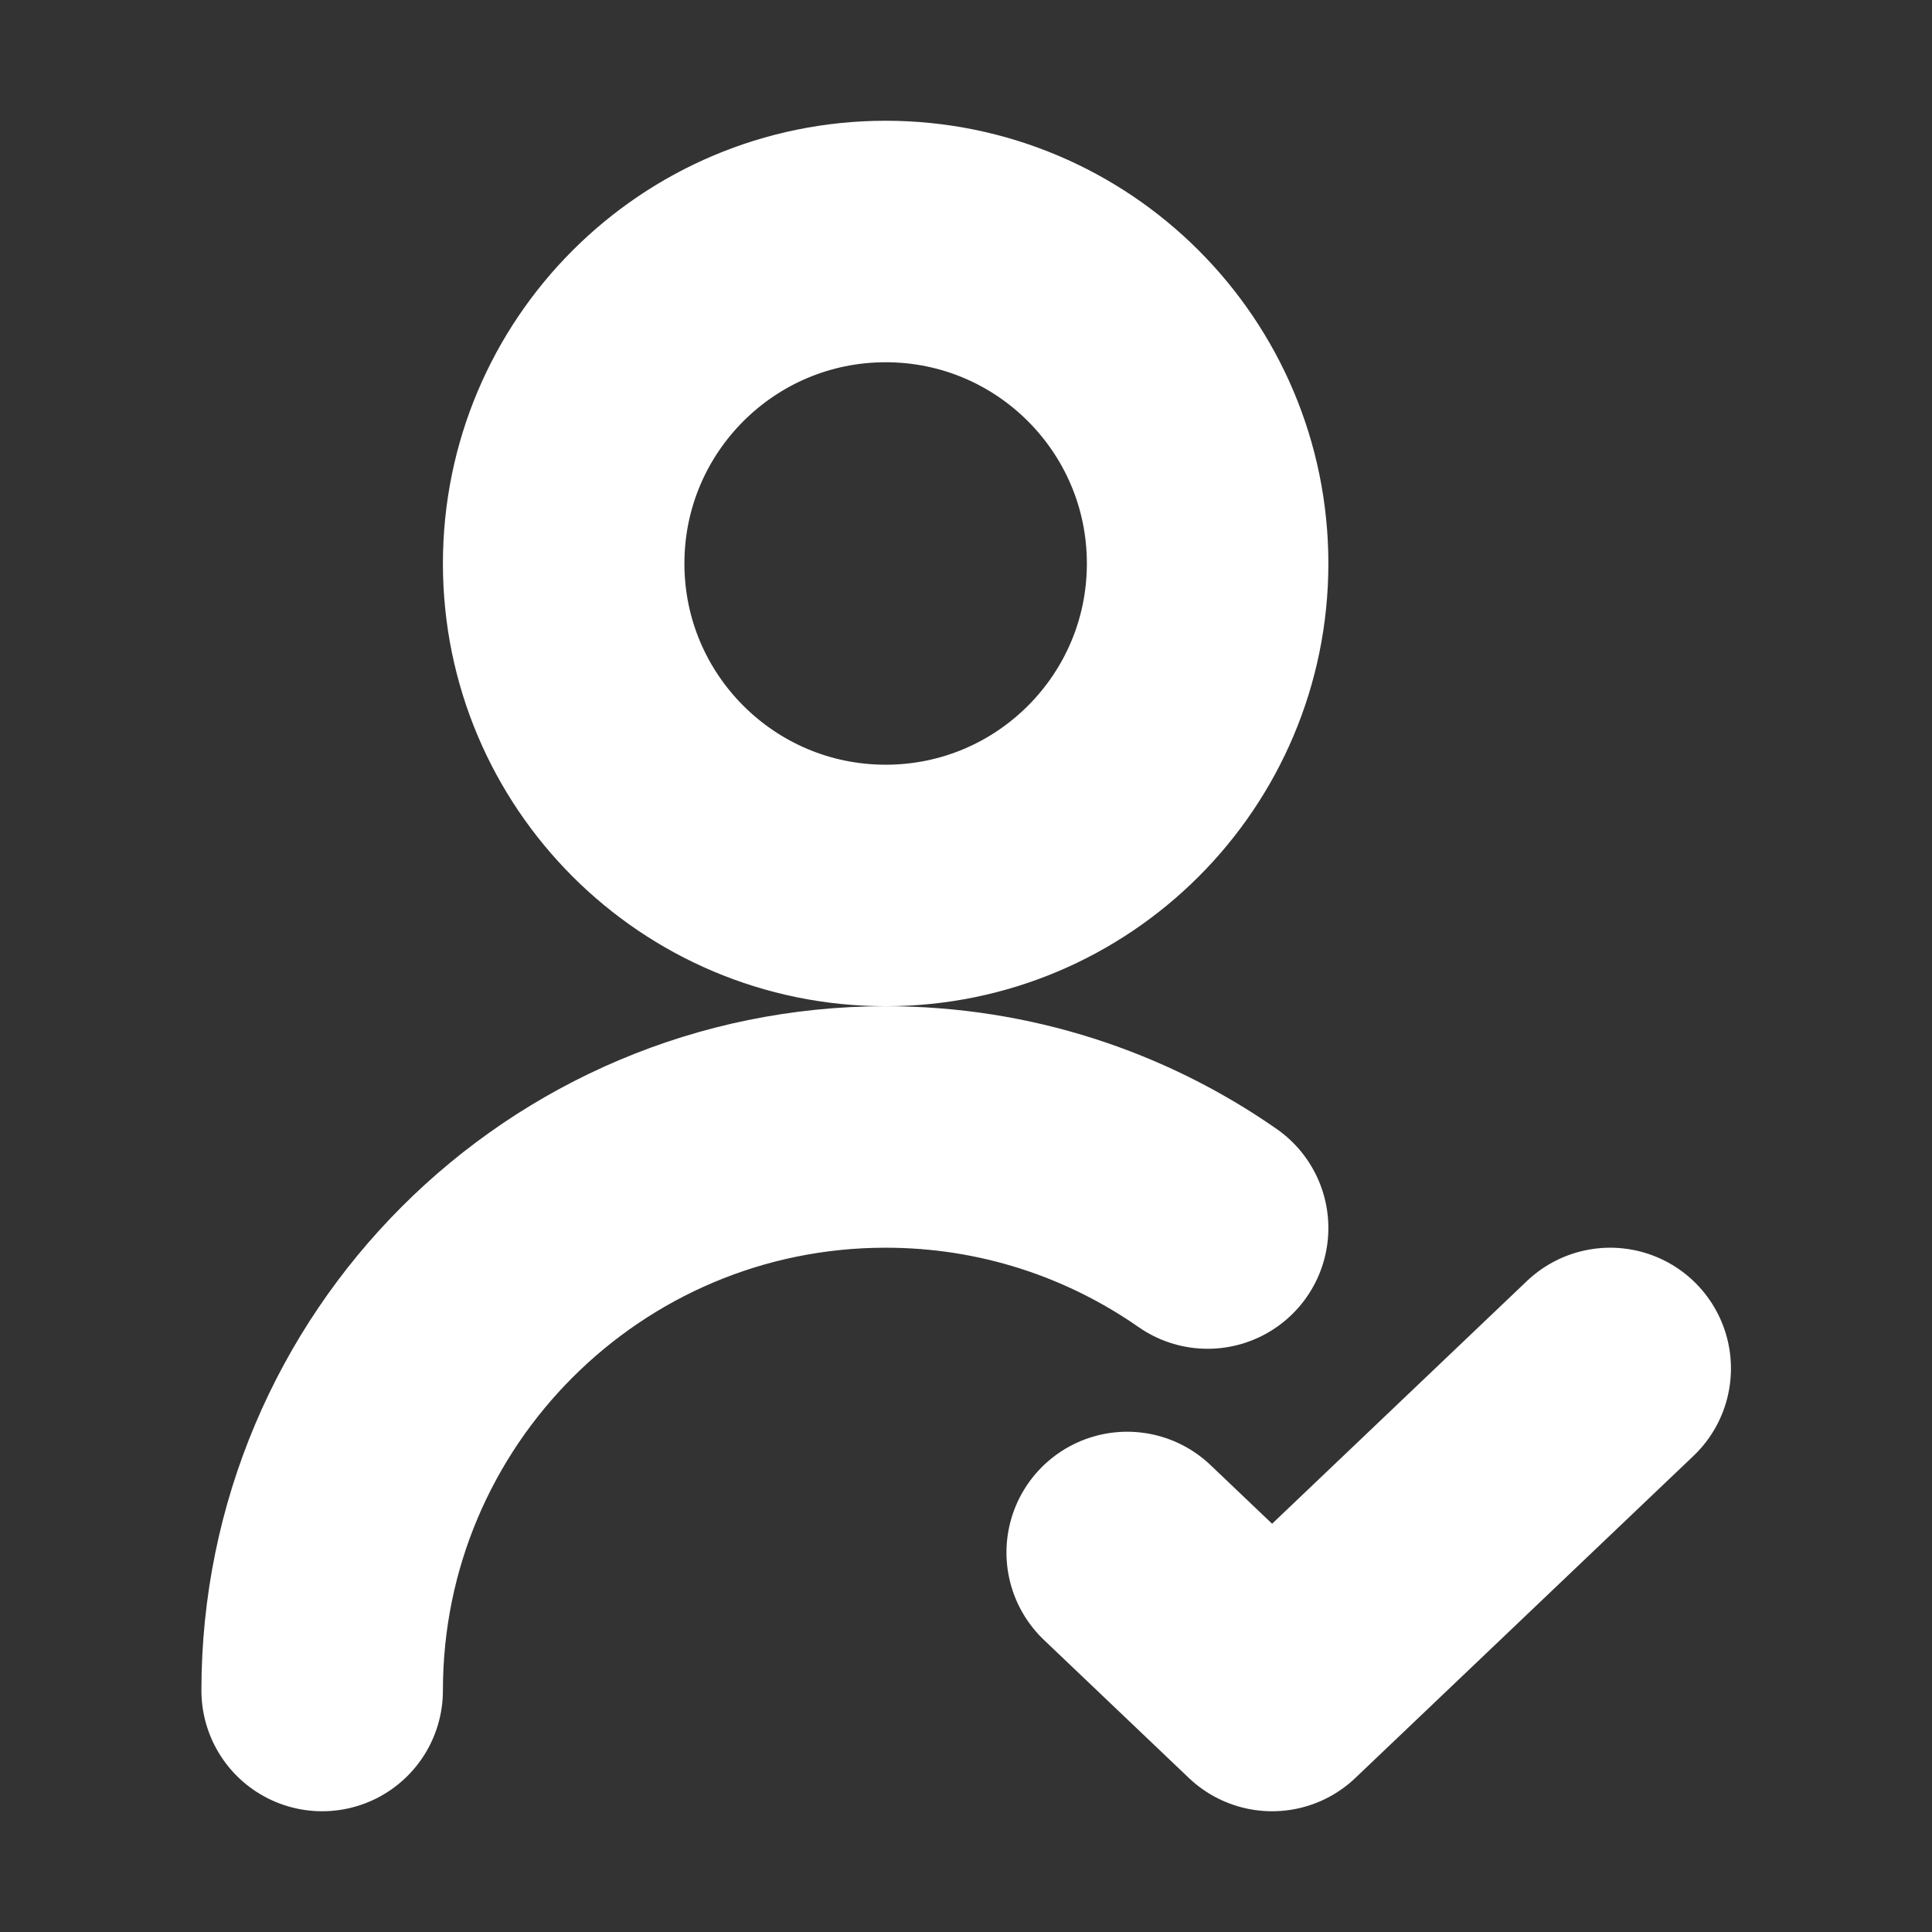 <svg width="16" height="16" viewBox="0 0 16 16" fill="none" xmlns="http://www.w3.org/2000/svg">
<rect x="0" y="0" width="16" height="16" fill="#333333" stroke="none"/>
<g id="user-check-alt-1">
<path id="Icon" d="M9.335 12.857L10.535 14L13.335 11.333M2.668 14C2.668 11.423 4.757 9.333 7.335 9.333C8.326 9.333 9.245 9.643 10.001 10.17M10.001 4.667C10.001 6.139 8.807 7.333 7.335 7.333C5.862 7.333 4.668 6.139 4.668 4.667C4.668 3.194 5.862 2 7.335 2C8.807 2 10.001 3.194 10.001 4.667Z" stroke="white" stroke-width="2" stroke-linecap="round" stroke-linejoin="round"/>
</g>
</svg>
